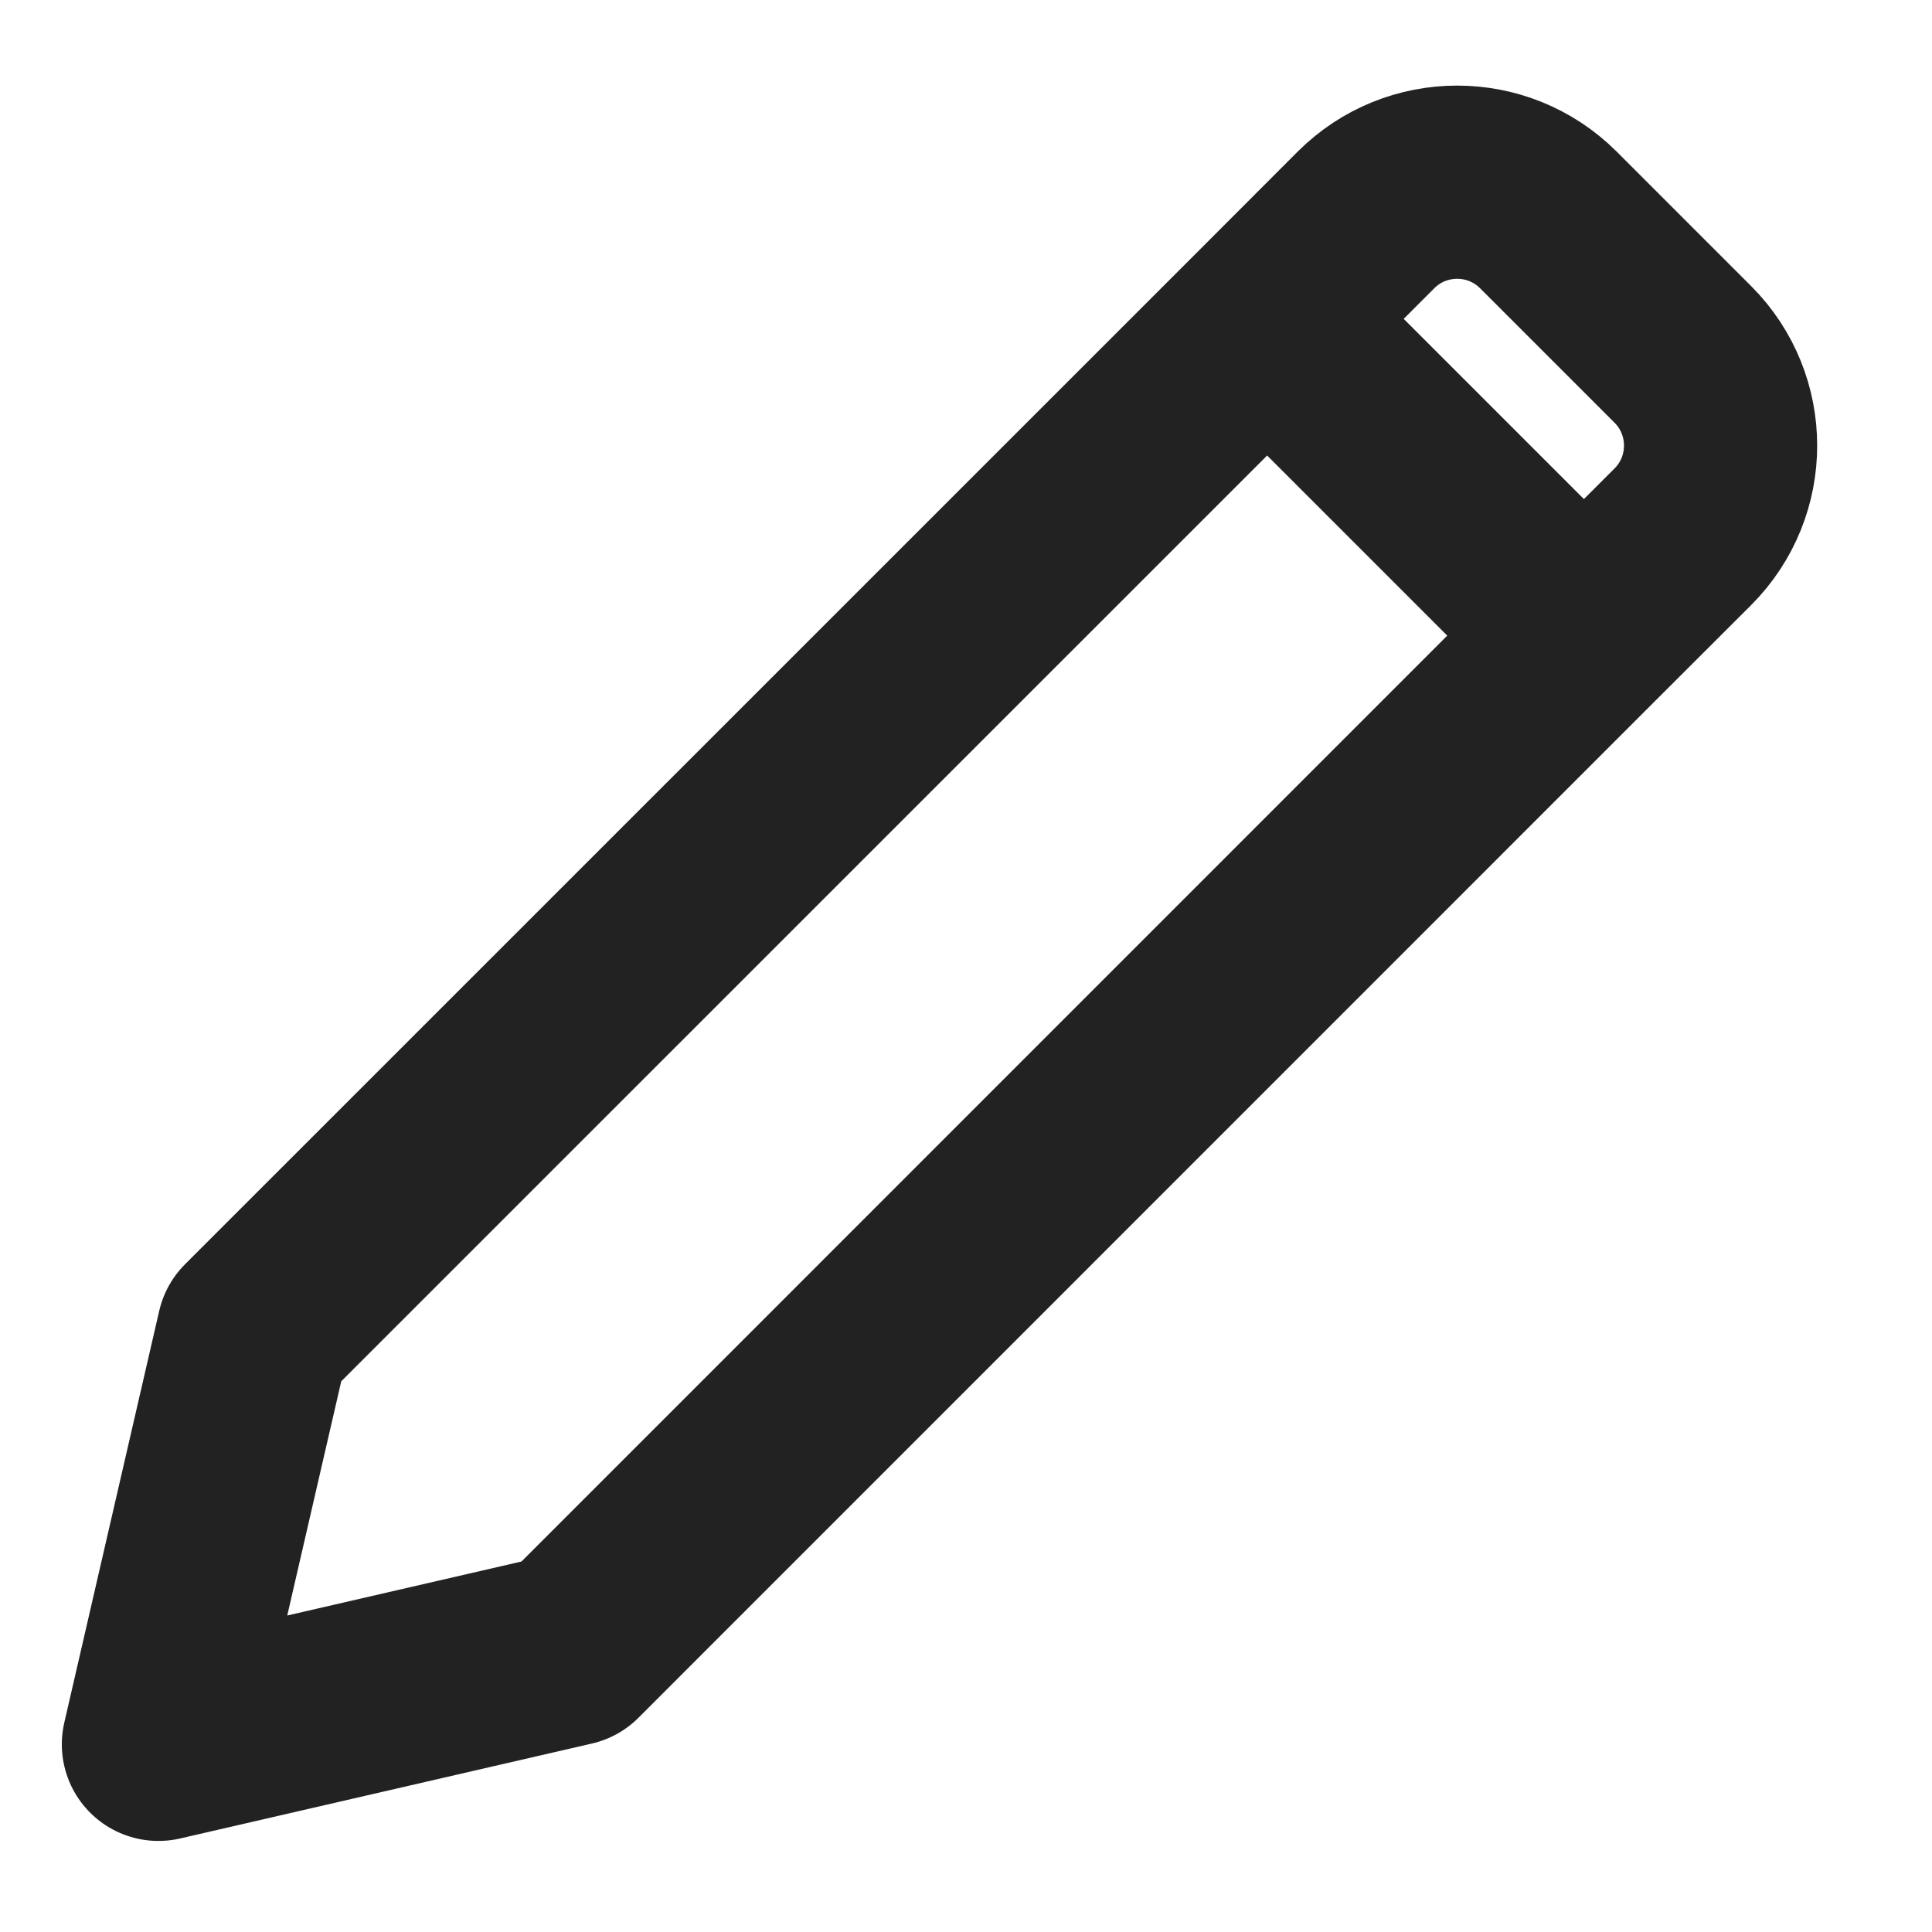 <svg width="15" height="15" viewBox="0 0 15 15" fill="none" xmlns="http://www.w3.org/2000/svg">
<path d="M9.838 2.476L1.967 10.346L1.23 13.543L4.427 12.806L12.297 4.935M9.838 2.476L12.297 4.935M9.838 2.476L10.606 1.707C10.997 1.317 11.63 1.317 12.021 1.707L13.066 2.752C13.456 3.143 13.456 3.776 13.066 4.167L12.297 4.935" stroke="#222222" stroke-width="1.5" stroke-linecap="round" stroke-linejoin="round"/>
</svg>
